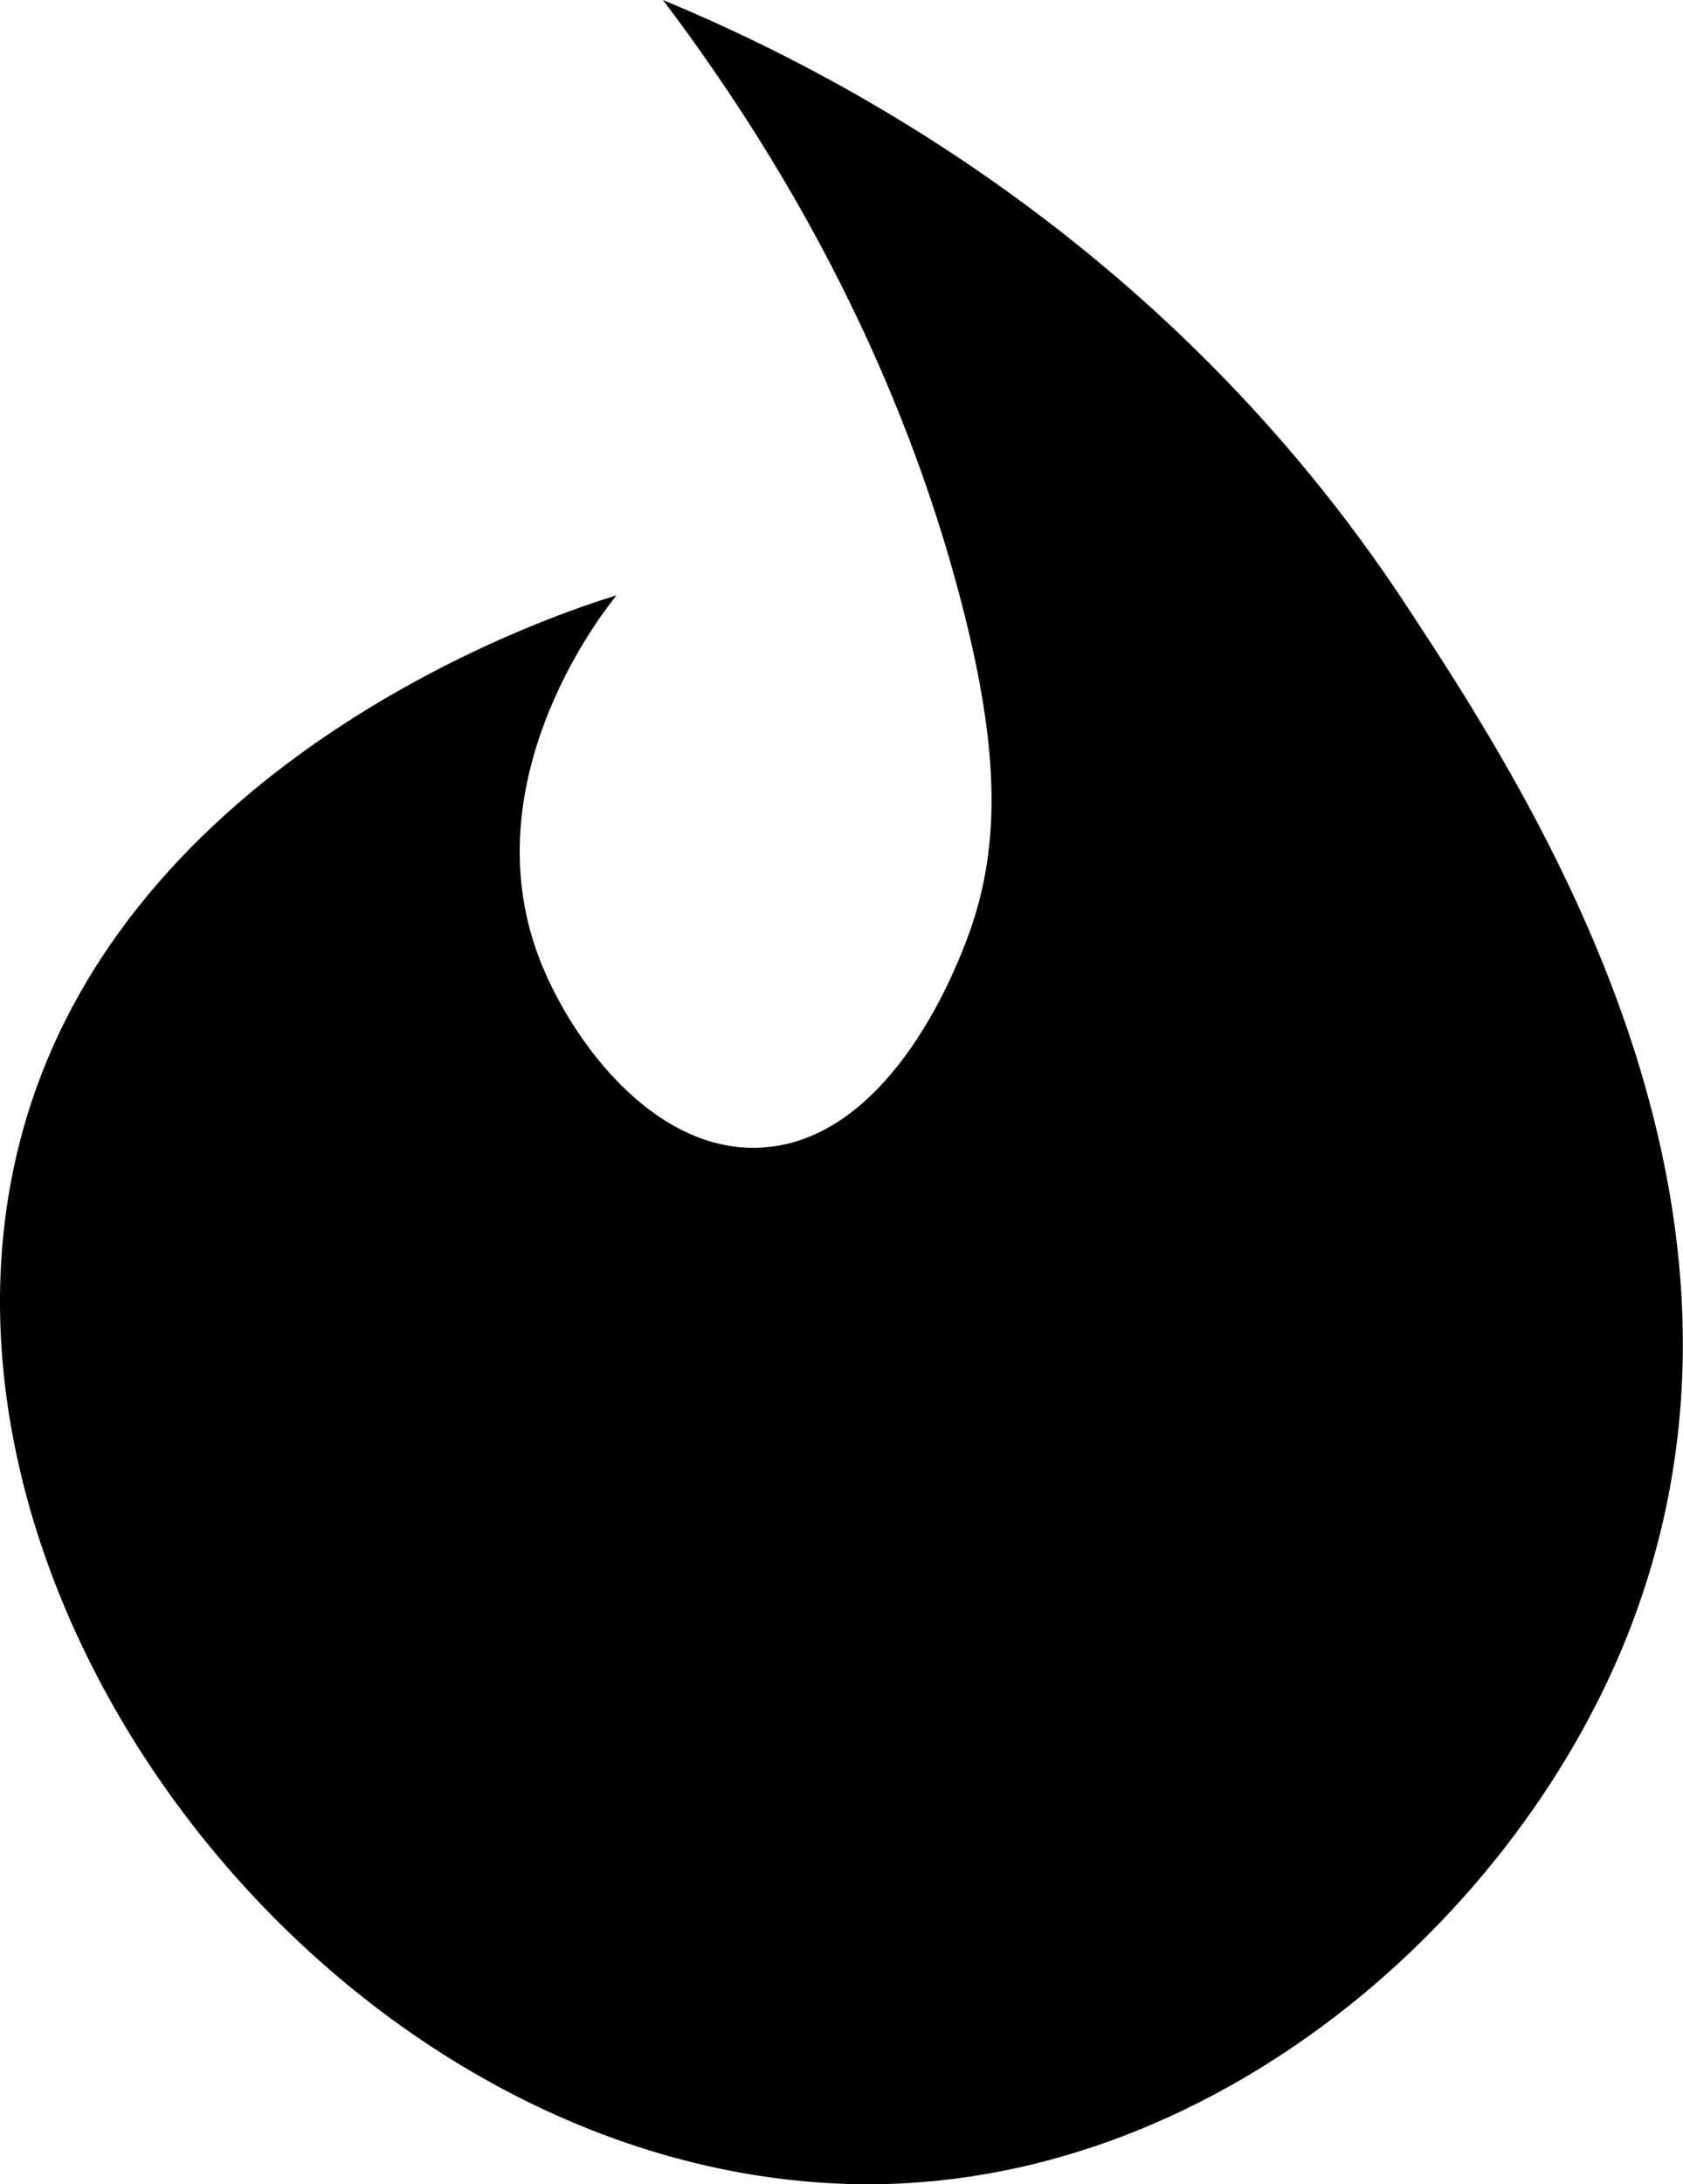 <svg xmlns="http://www.w3.org/2000/svg" viewBox="0 0 158.93 206.13"><title>Asset 5</title><g id="Layer_2" data-name="Layer 2"><g id="Layer_1-2" data-name="Layer 1"><path d="M132.82,57.16c11.78,17.92,37,56.59,20.85,97.2-11.12,27.9-40.94,53.23-74.62,51.7C30.36,203.85-10.68,149.4,2.49,105.53c10.53-35,51.18-48,55.73-49.34-.82,1-13.75,16.91-7.39,34,2.88,7.73,10.81,18.63,21,18.11,12-.61,18.2-16.4,19.25-19.07C94.6,80.39,94.46,71,90.8,56.9,87.48,44.11,80.2,23.23,62.6,0,77.21,6.05,109.61,21.86,132.82,57.16Z"/></g></g></svg>